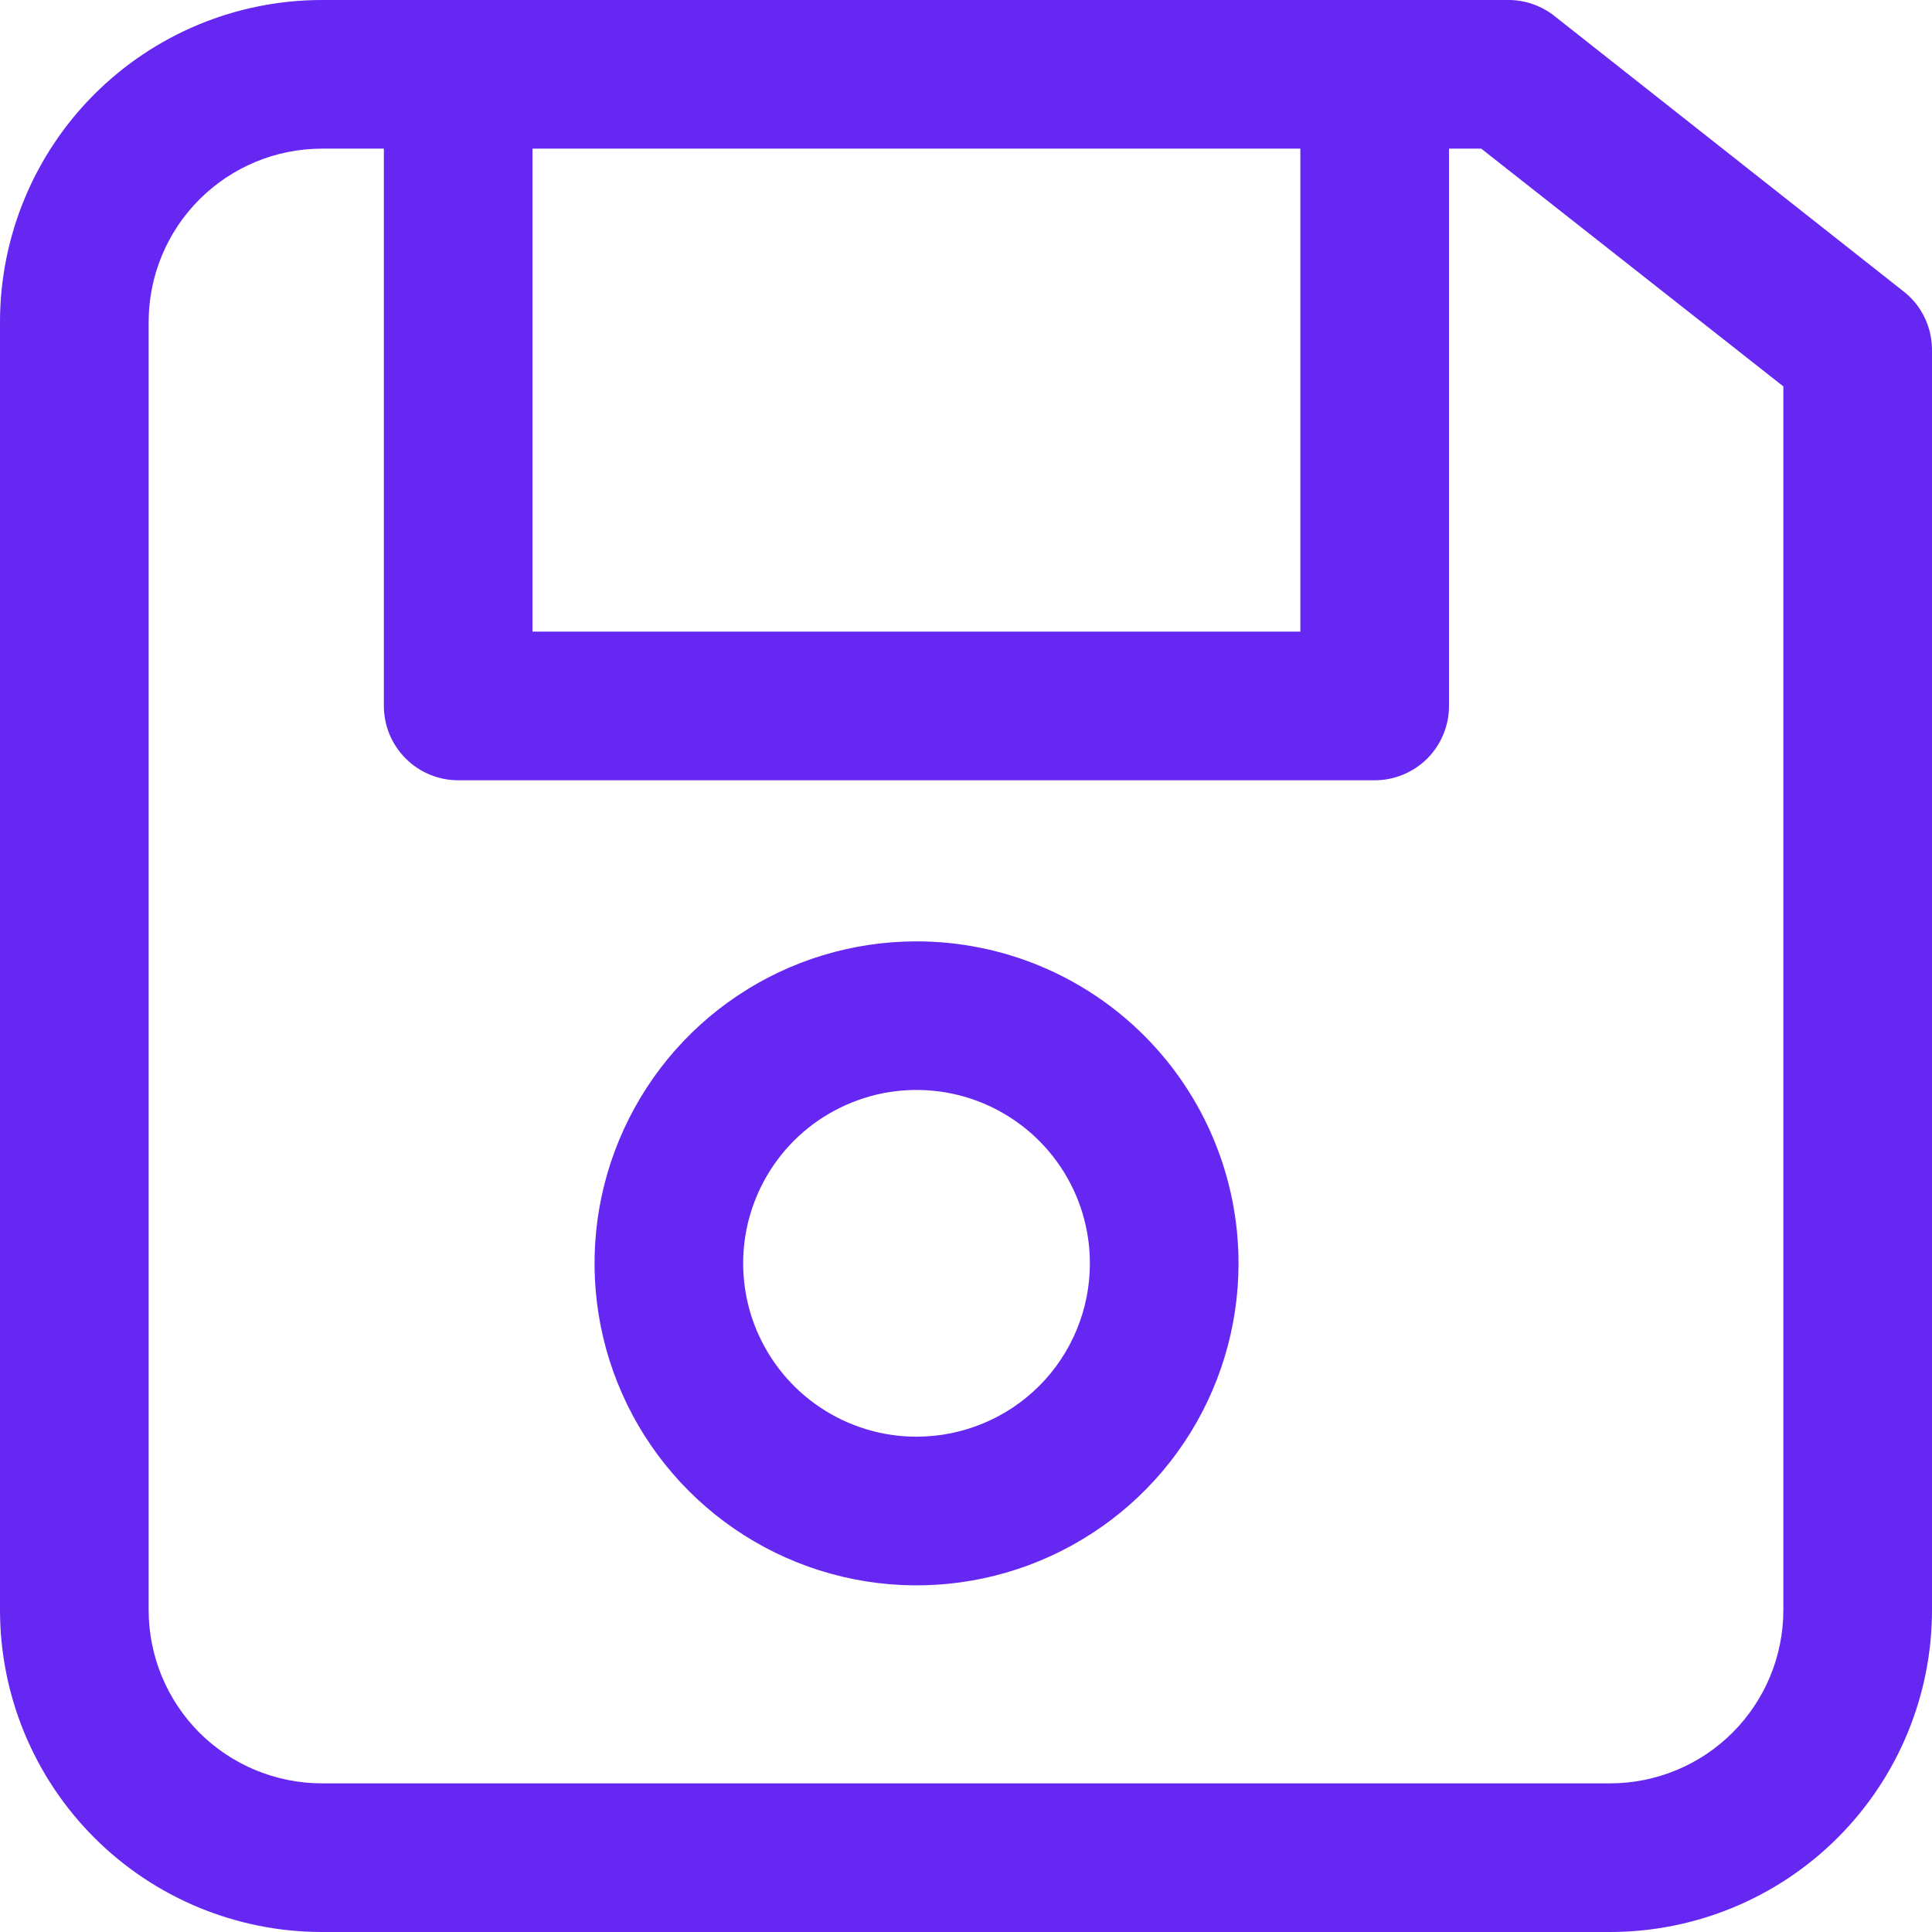 <svg width="16" height="16" viewBox="0 0 16 16" fill="none" xmlns="http://www.w3.org/2000/svg">
<path d="M15.774 2.421L12.861 0.123C12.749 0.039 12.612 -0.004 12.472 0H2.667C1.959 0 1.281 0.281 0.781 0.781C0.281 1.281 0 1.96 0 2.667V13.333C0 14.041 0.281 14.719 0.781 15.219C1.281 15.719 1.959 16 2.667 16H13.333C14.04 16 14.719 15.719 15.219 15.219C15.719 14.719 16 14.041 16 13.333V2.913C16.002 2.819 15.983 2.726 15.944 2.641C15.905 2.555 15.847 2.48 15.774 2.421ZM4.41 1.231H10.769V5.231H4.41V1.231ZM14.769 13.333C14.769 13.714 14.618 14.079 14.348 14.349C14.079 14.618 13.714 14.769 13.333 14.769H2.667C2.286 14.769 1.921 14.618 1.651 14.349C1.382 14.079 1.231 13.714 1.231 13.333V2.667C1.231 2.286 1.382 1.921 1.651 1.652C1.921 1.382 2.286 1.231 2.667 1.231H3.179V5.846C3.179 6.01 3.244 6.166 3.36 6.282C3.475 6.397 3.632 6.462 3.795 6.462H11.384C11.548 6.462 11.704 6.397 11.82 6.282C11.935 6.166 12 6.01 12 5.846V1.231H12.267L14.769 3.2V13.333Z" fill="#6727F2"/>
<path d="M7.59 7.796C7.063 7.796 6.547 7.952 6.109 8.245C5.67 8.538 5.329 8.955 5.127 9.442C4.925 9.929 4.872 10.466 4.975 10.983C5.078 11.5 5.332 11.975 5.705 12.348C6.078 12.721 6.553 12.975 7.07 13.078C7.588 13.181 8.124 13.128 8.611 12.926C9.098 12.724 9.515 12.383 9.808 11.944C10.101 11.505 10.257 10.99 10.257 10.463C10.257 9.755 9.976 9.077 9.476 8.577C8.976 8.077 8.298 7.796 7.59 7.796ZM7.59 11.898C7.306 11.898 7.029 11.814 6.793 11.656C6.557 11.499 6.373 11.274 6.264 11.012C6.155 10.75 6.127 10.461 6.182 10.182C6.238 9.904 6.374 9.648 6.575 9.447C6.776 9.246 7.032 9.11 7.31 9.054C7.589 8.999 7.878 9.027 8.14 9.136C8.402 9.245 8.627 9.429 8.784 9.665C8.942 9.901 9.026 10.178 9.026 10.463C9.026 10.843 8.875 11.209 8.606 11.478C8.336 11.747 7.971 11.898 7.59 11.898Z" fill="#6727F2"/>
</svg>
